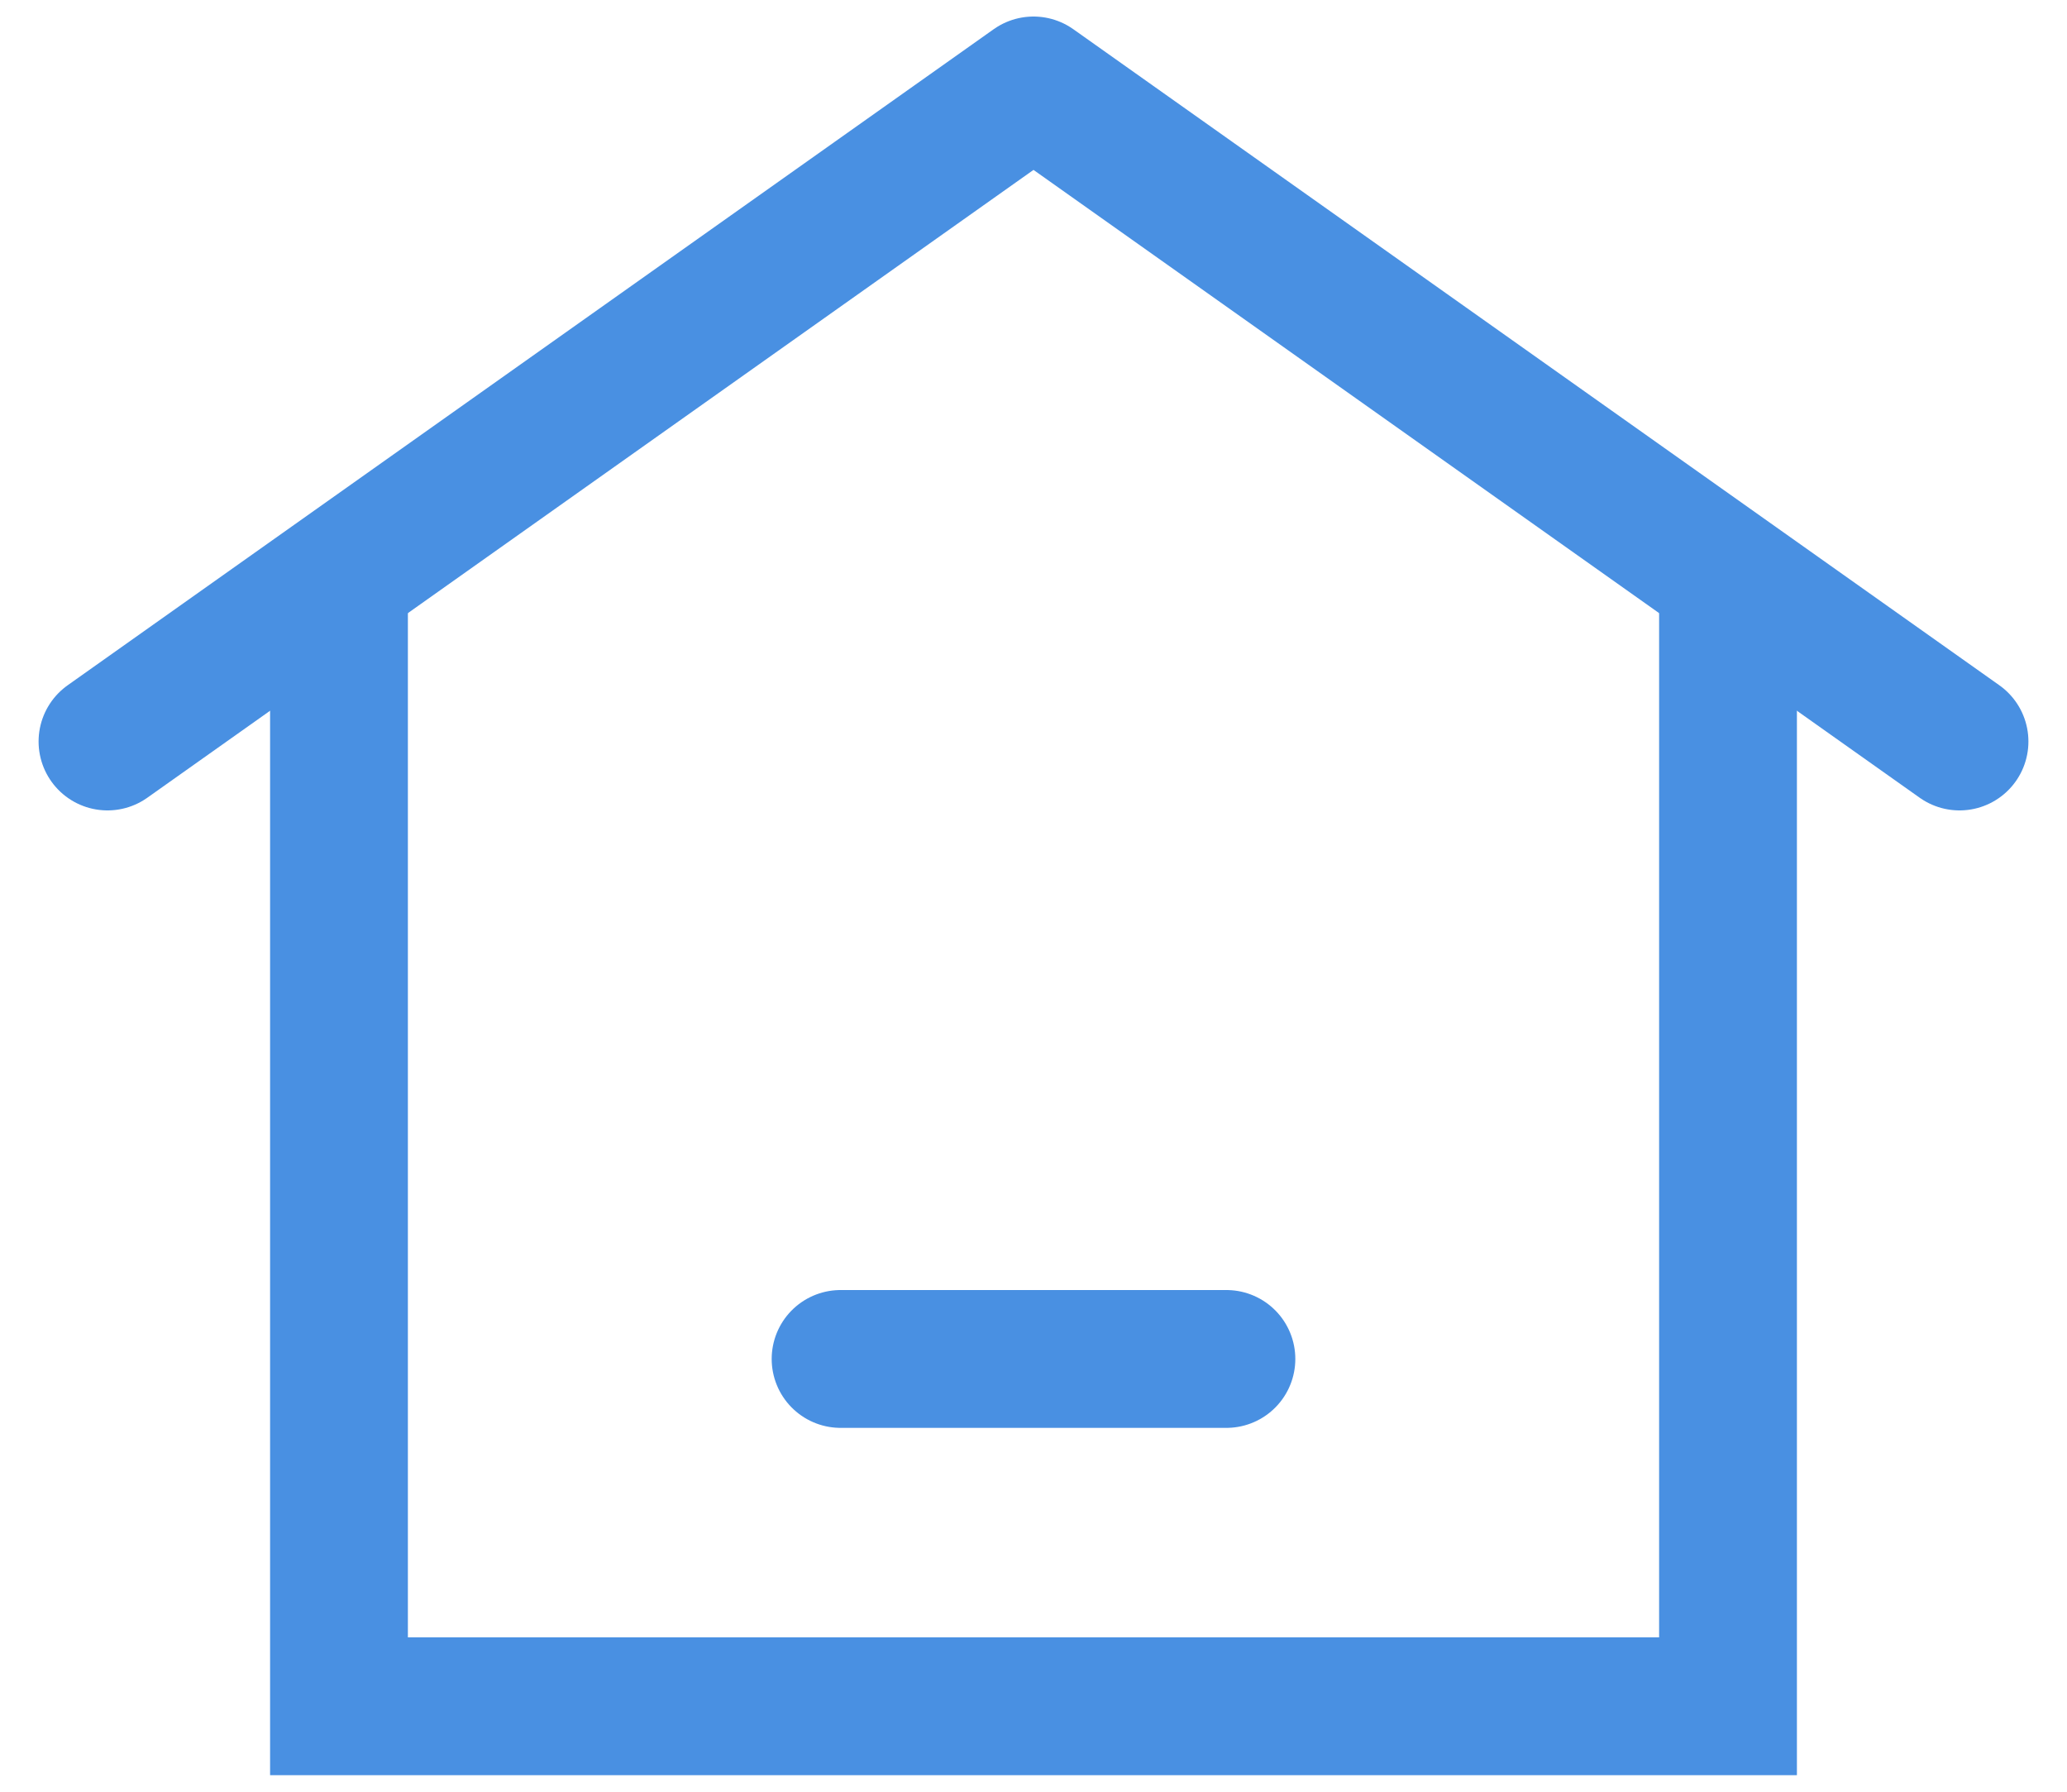 <?xml version="1.0" encoding="UTF-8" standalone="no"?>
<svg width="30px" height="26px" viewBox="0 0 30 26" version="1.1" xmlns="http://www.w3.org/2000/svg" xmlns:xlink="http://www.w3.org/1999/xlink">
    <!-- Generator: Sketch 3.6.1 (26313) - http://www.bohemiancoding.com/sketch -->
    <title>home</title>
    <desc>Created with Sketch.</desc>
    <defs></defs>
    <g id="Elements" stroke="none" stroke-width="1" fill="none" fill-rule="evenodd">
        <g id="Extra-Assets" transform="translate(-19, -286)">
            <g id="home" transform="translate(20, 285)">
                <g id="group" transform="translate(0.56, 2.24)" stroke="#4990E2" stroke-width="2">
                    <path d="M23.52,6.72 L23.52,23.52 L3.36,23.52 L3.36,6.72" id="shape"></path>
                    <path d="M10.64,18.48 L16.24,18.48" id="line" stroke-linecap="round"></path>
                    <path d="M0,9.52 L13.44,0 L26.88,9.52" id="shape" stroke-linecap="round" stroke-linejoin="round"></path>
                </g>
                <rect id="bounds" x="0" y="0" width="28" height="28"></rect>
            </g>
        </g>
    </g>
</svg>